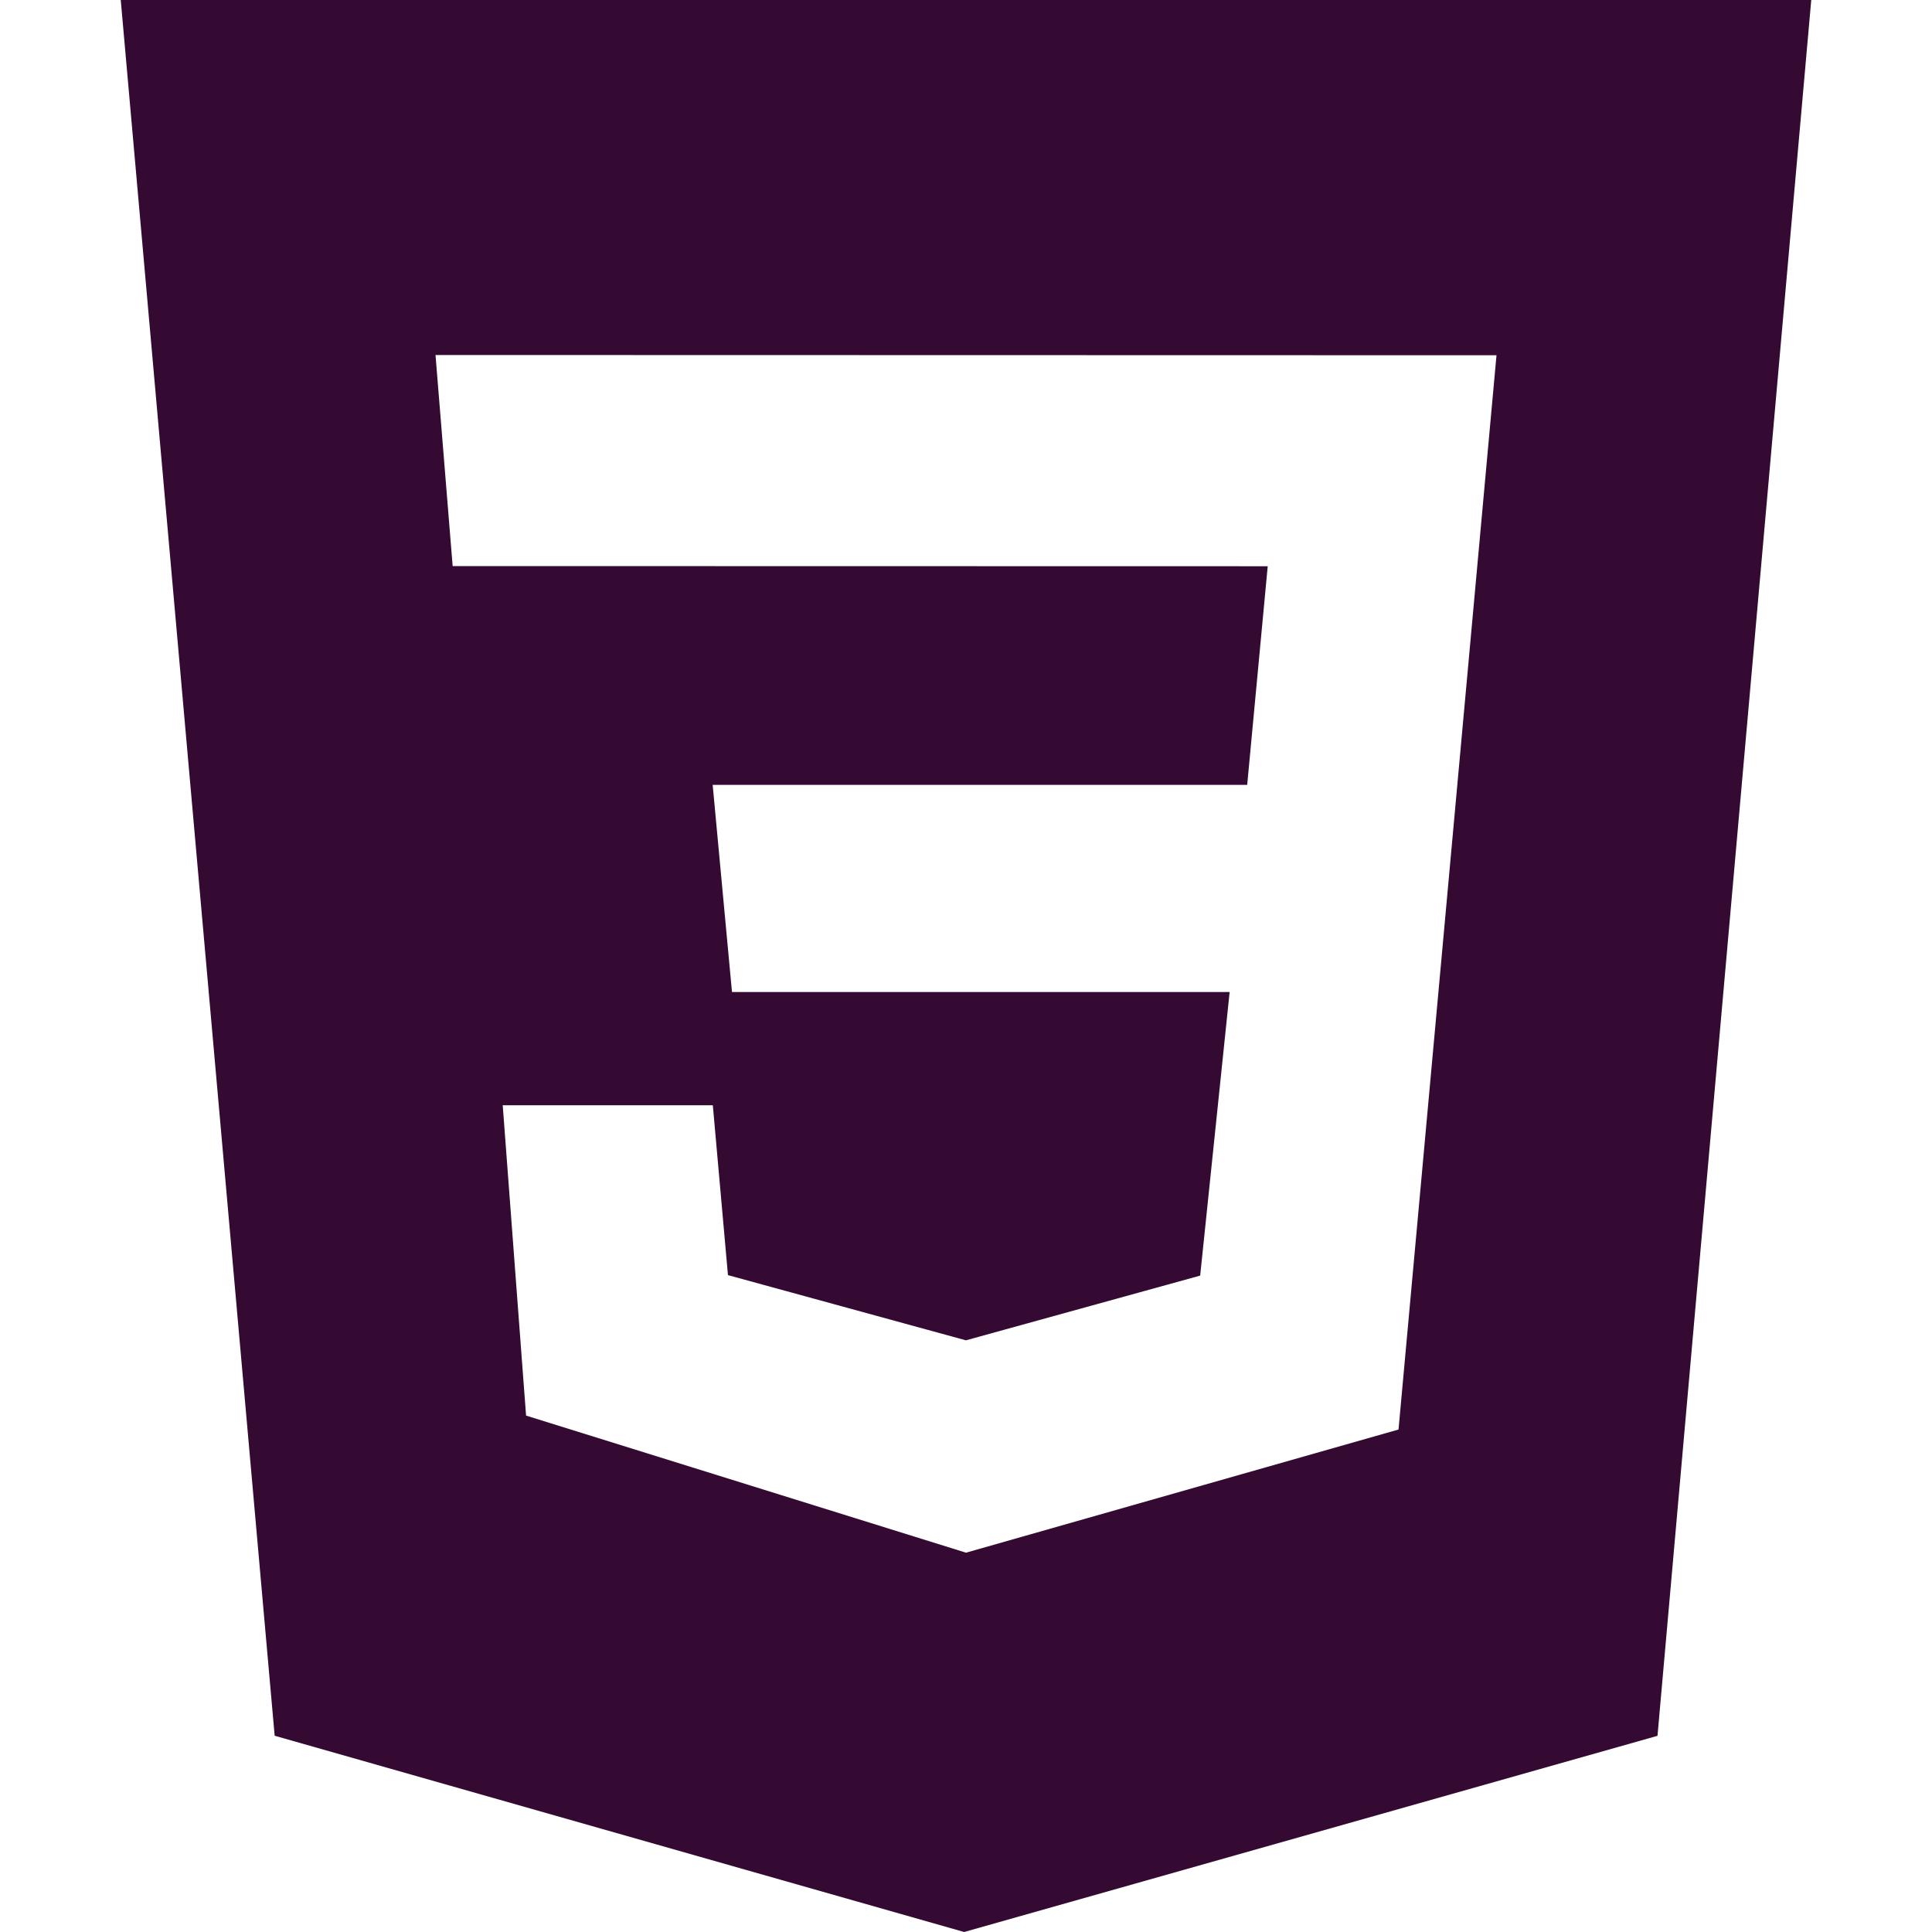 <svg role="img" viewBox="0 0 24 24" xmlns="http://www.w3.org/2000/svg">

    <defs>
        <style>
        .tech-svg {
            fill: #340932;
        }
        </style>
    </defs>
<title>CSS3 icon</title><path class="tech-svg" d="M1.5 0h21l-1.91 21.563L11.977 24l-8.565-2.438L1.5 0zm17.09 4.413L5.41 4.41l.213 2.622 10.125.002-.255 2.716h-6.64l.24 2.573h6.182l-.366 3.523-2.91.804-2.956-.81-.188-2.11h-2.61l.29 3.855L12 19.288l5.373-1.53L18.59 4.414z"/></svg>